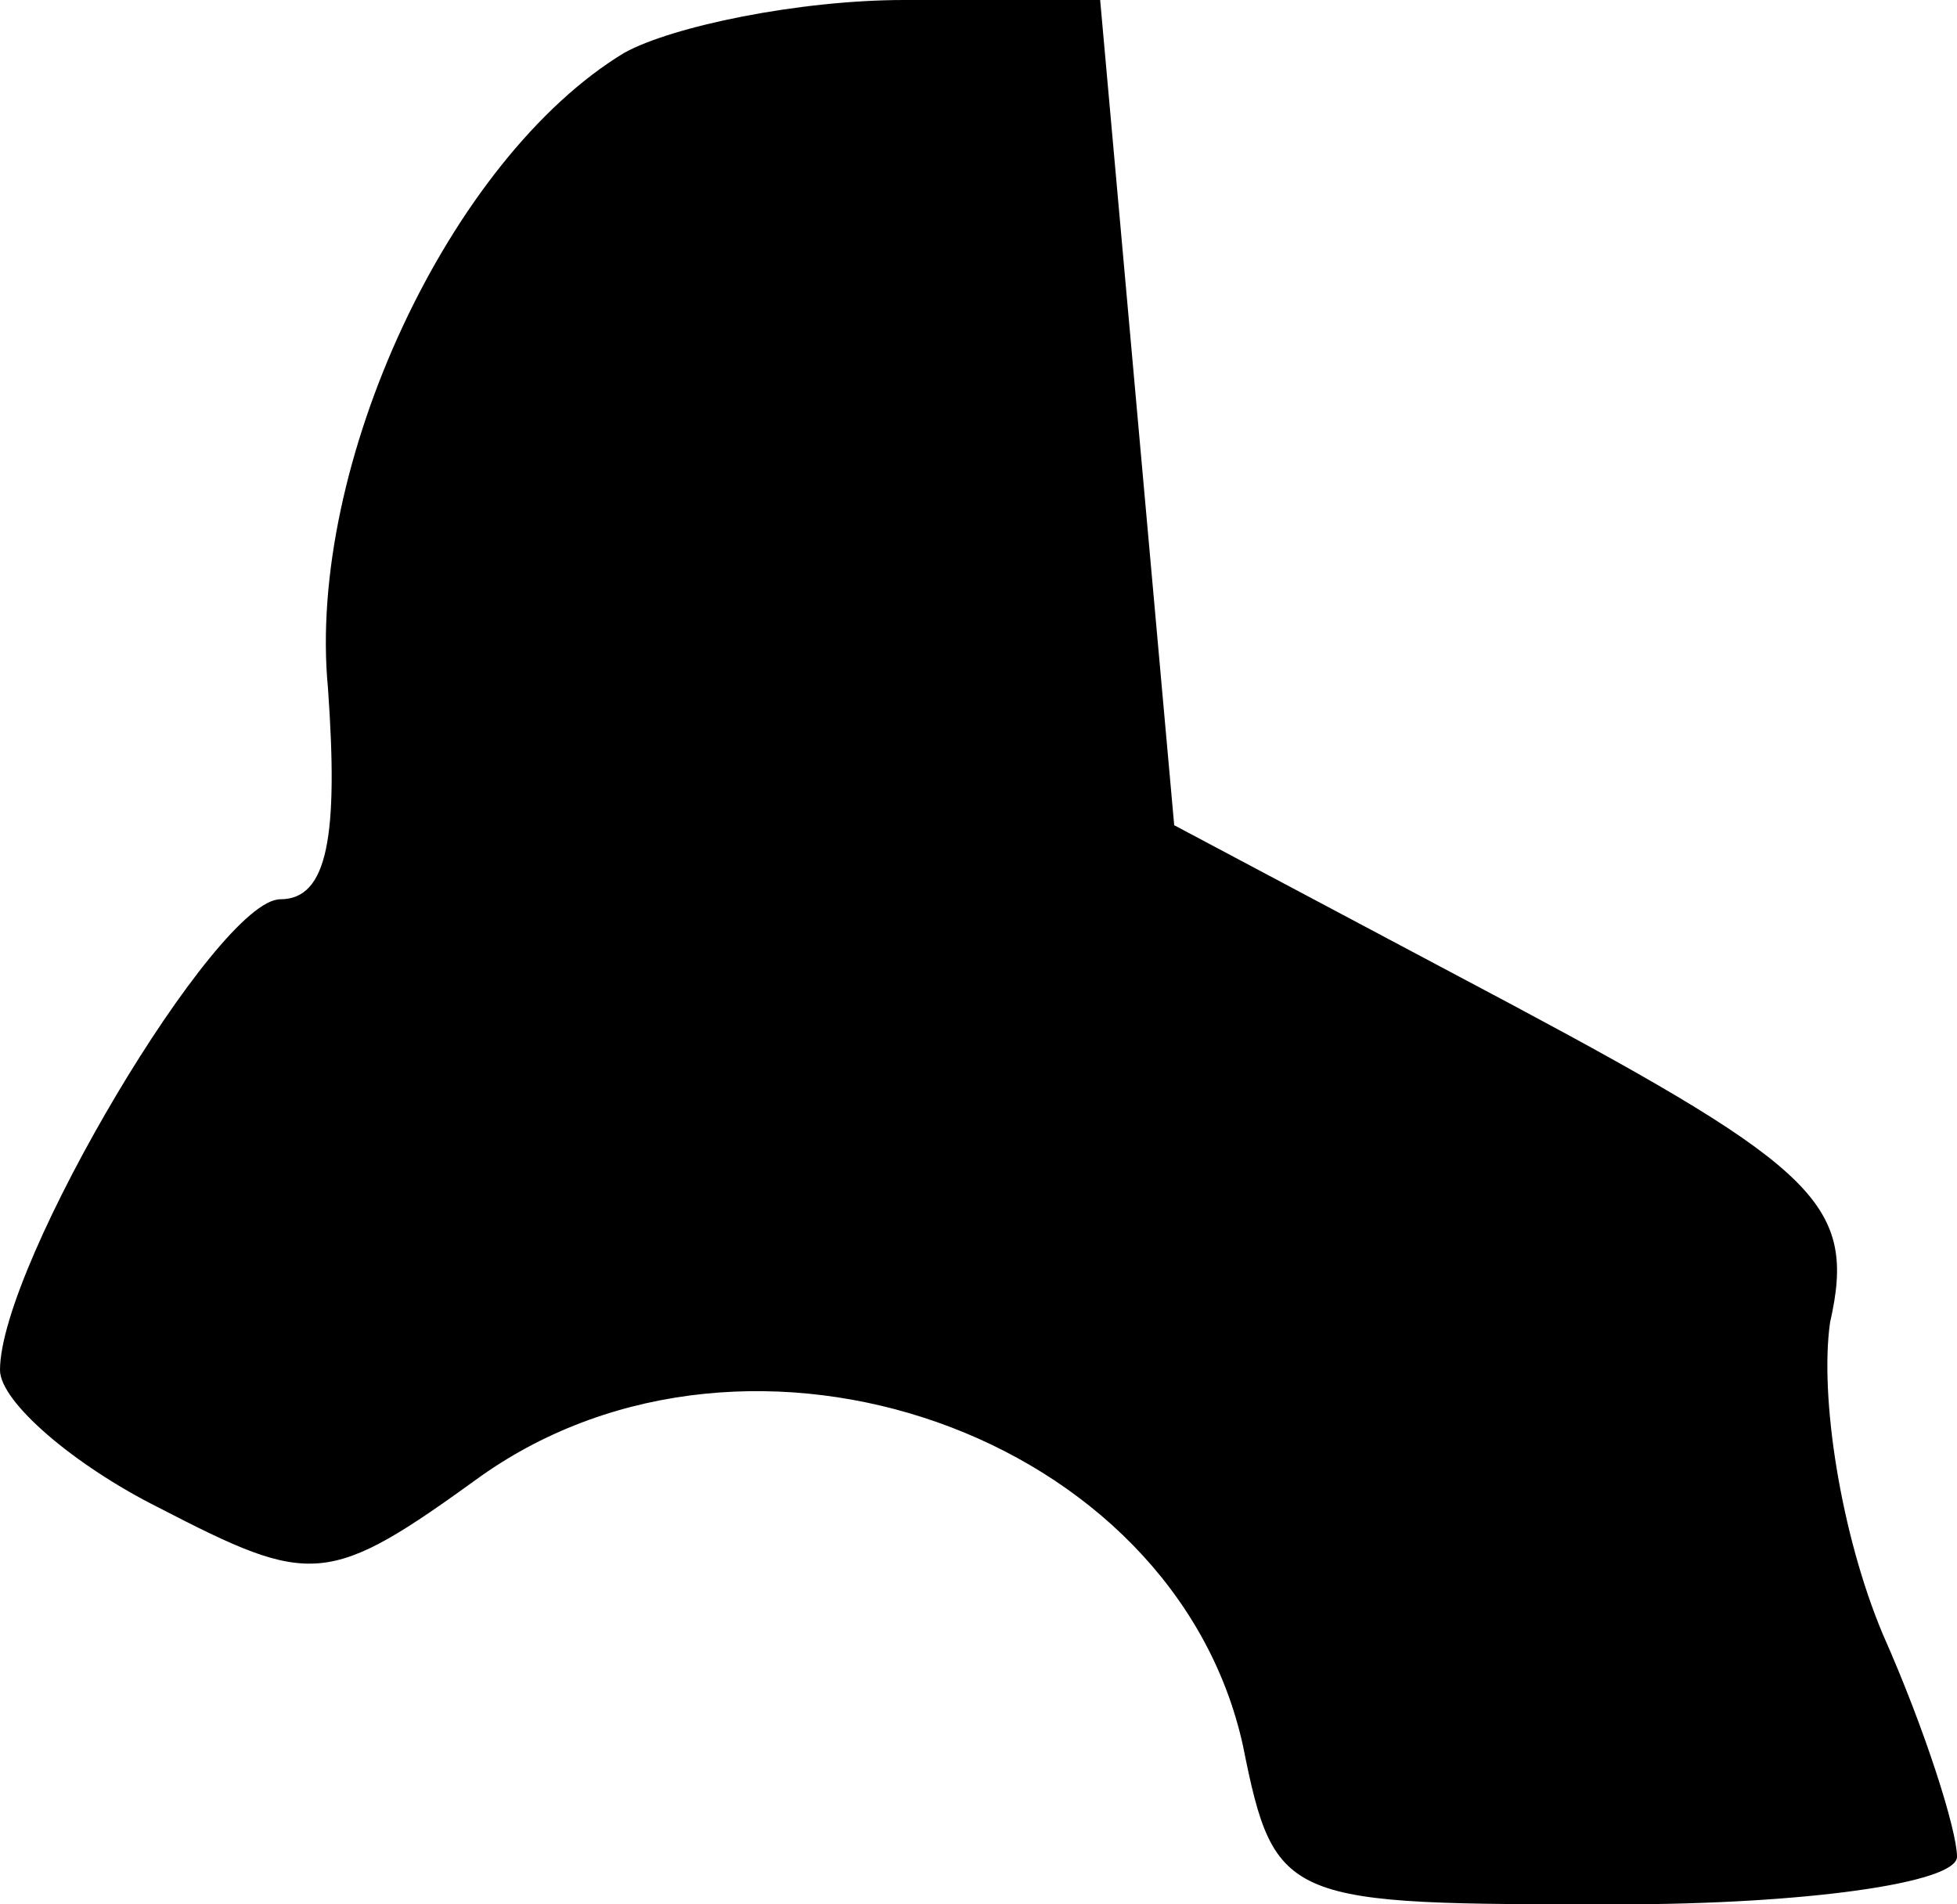 <?xml version="1.0" standalone="no"?>
<!DOCTYPE svg PUBLIC "-//W3C//DTD SVG 20010904//EN"
 "http://www.w3.org/TR/2001/REC-SVG-20010904/DTD/svg10.dtd">
<svg version="1.0" xmlns="http://www.w3.org/2000/svg"
 width="37pt" height="36pt" viewBox="0 0 37 36"
 preserveAspectRatio="xMidYMid meet">
<g transform="translate(0,36) scale(0.1,-0.1)"
fill="#000000" stroke="none">
<path fill="#000000" stroke="none" d="M118 350 c-33 -20 -60 -78 -56 -120 2
-28 0 -40 -9 -40 -12 0 -53 -69 -53 -89 0 -6 14 -18 30 -26 29 -15 32 -15 61
6 51 36 131 8 144 -51 6 -30 8 -30 71 -30 35 0 64 4 64 9 0 5 -6 24 -14 42 -8
19 -12 45 -10 59 5 22 -2 29 -60 60 l-64 34 -7 78 -7 78 -37 0 c-20 0 -44 -5
-53 -10z"/>
</g>
</svg>

